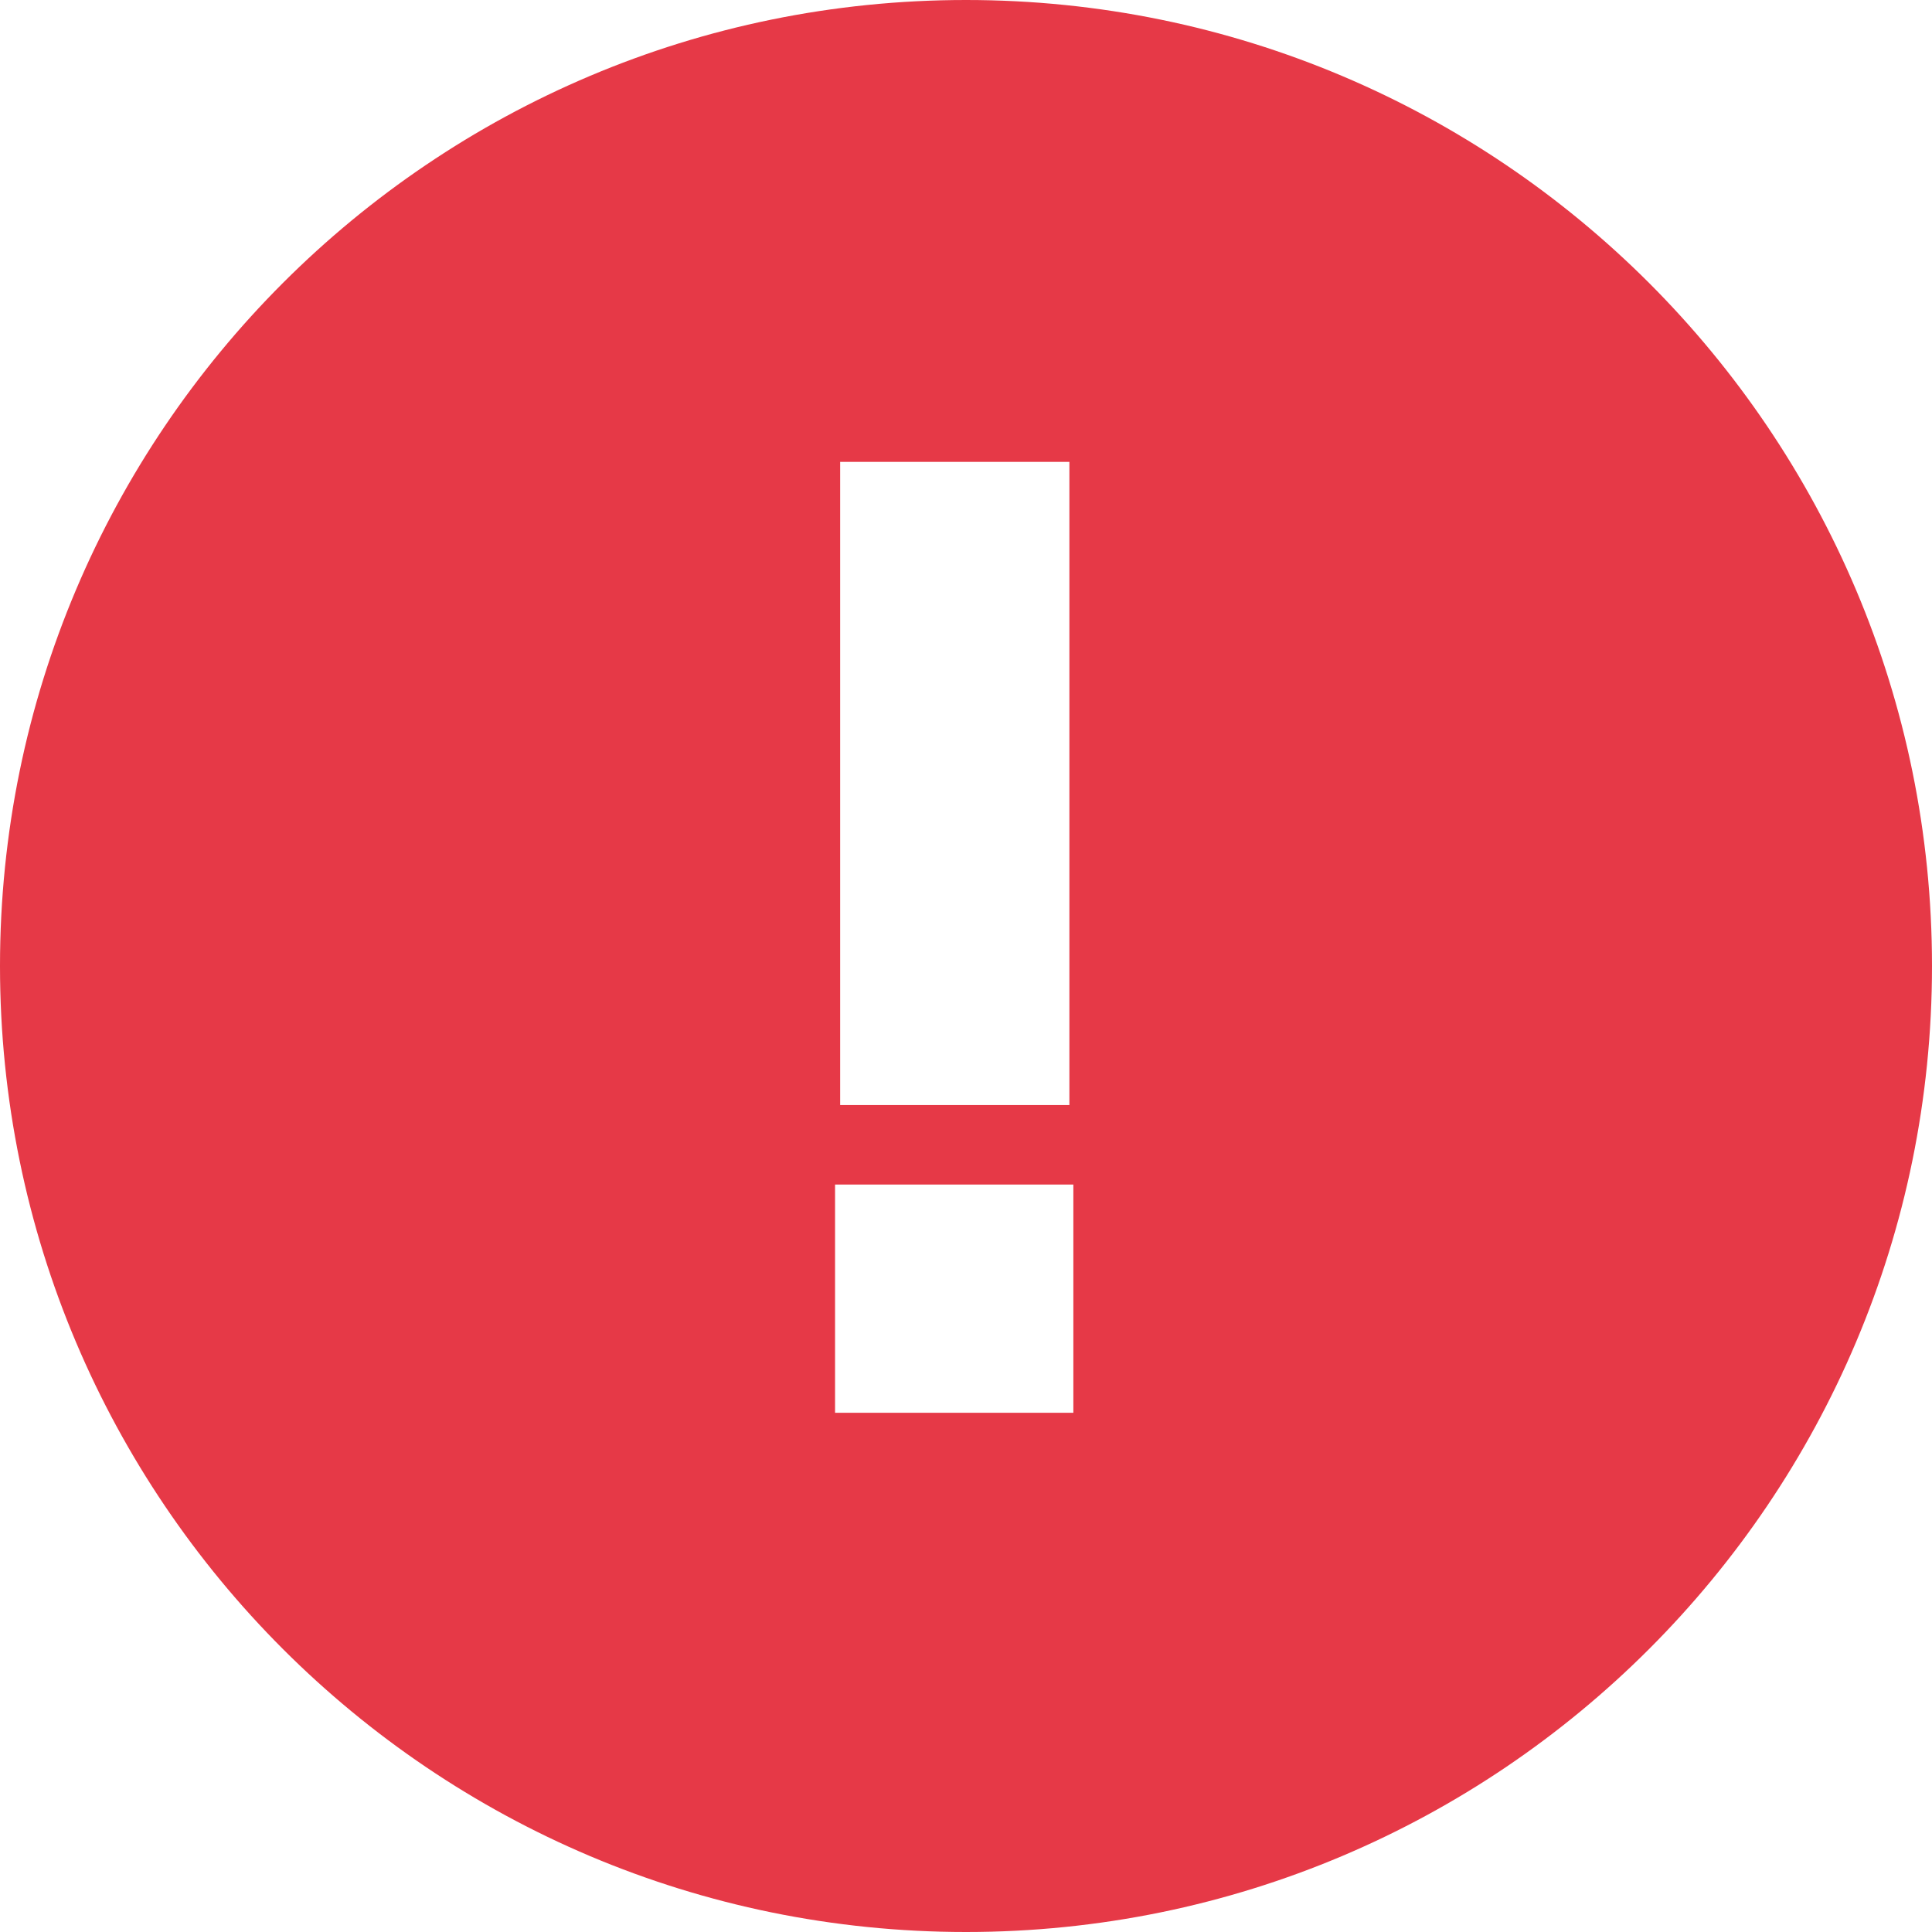 <?xml version="1.0" encoding="UTF-8"?>
<svg id="Layer_1" data-name="Layer 1" xmlns="http://www.w3.org/2000/svg" viewBox="0 0 512 512">
  <defs>
    <style>
      .cls-1 {
        fill: #e63947;
      }
    </style>
  </defs>
  <path class="cls-1" d="m256,0C114.62,0,0,114.62,0,256s114.62,256,256,256,256-114.62,256-256S397.38,0,256,0Zm-33.35,122.4h60.75v170.45h-60.75V122.4Zm61.8,252h-63.15v-60.48h63.15v60.48Z"/>
</svg>